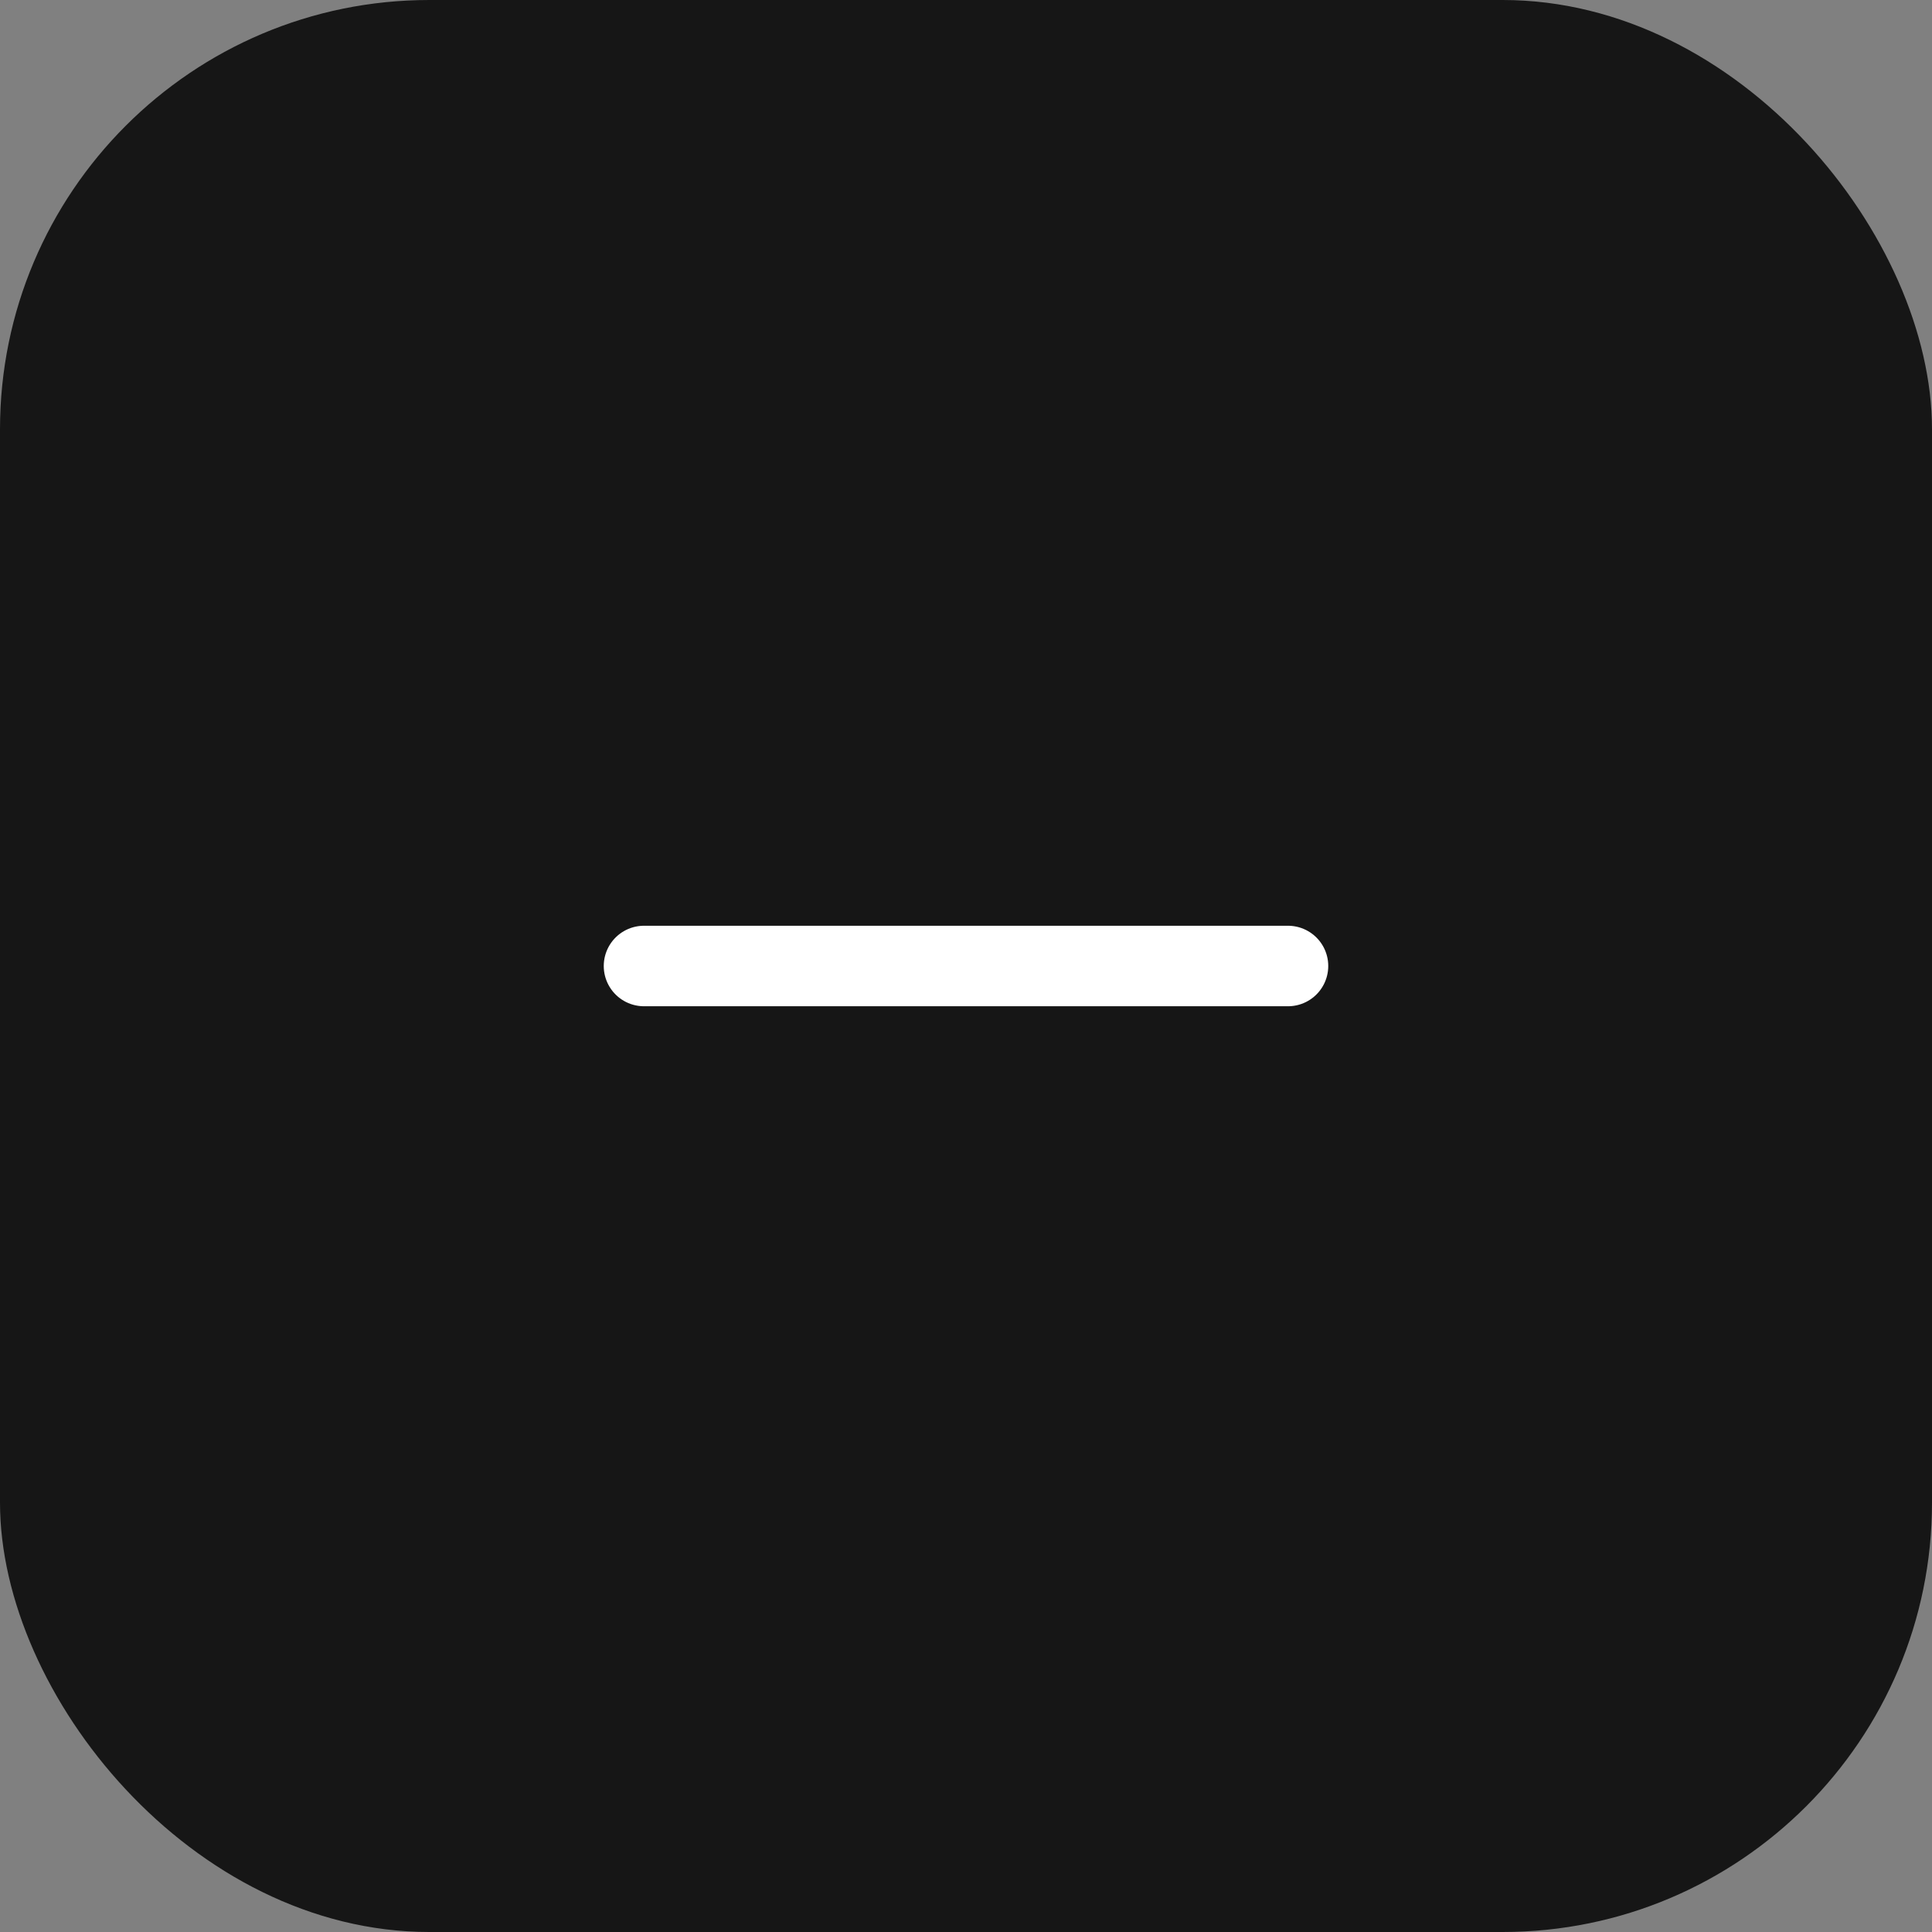 <svg width="36" height="36" viewBox="0 0 36 36" fill="none" xmlns="http://www.w3.org/2000/svg">
<rect x="0" y="0" width="36" height="36" fill="#808080" stroke="none"/>
<g id="Property 1=Edit, Property 2=Remove_Minus">
<rect width="36" height="36" rx="8" fill="#161616"/>
<path id="Vector" d="M12 18H24" stroke="white" stroke-width="1.5" stroke-linecap="round" stroke-linejoin="round"/>
</g>
</svg>
